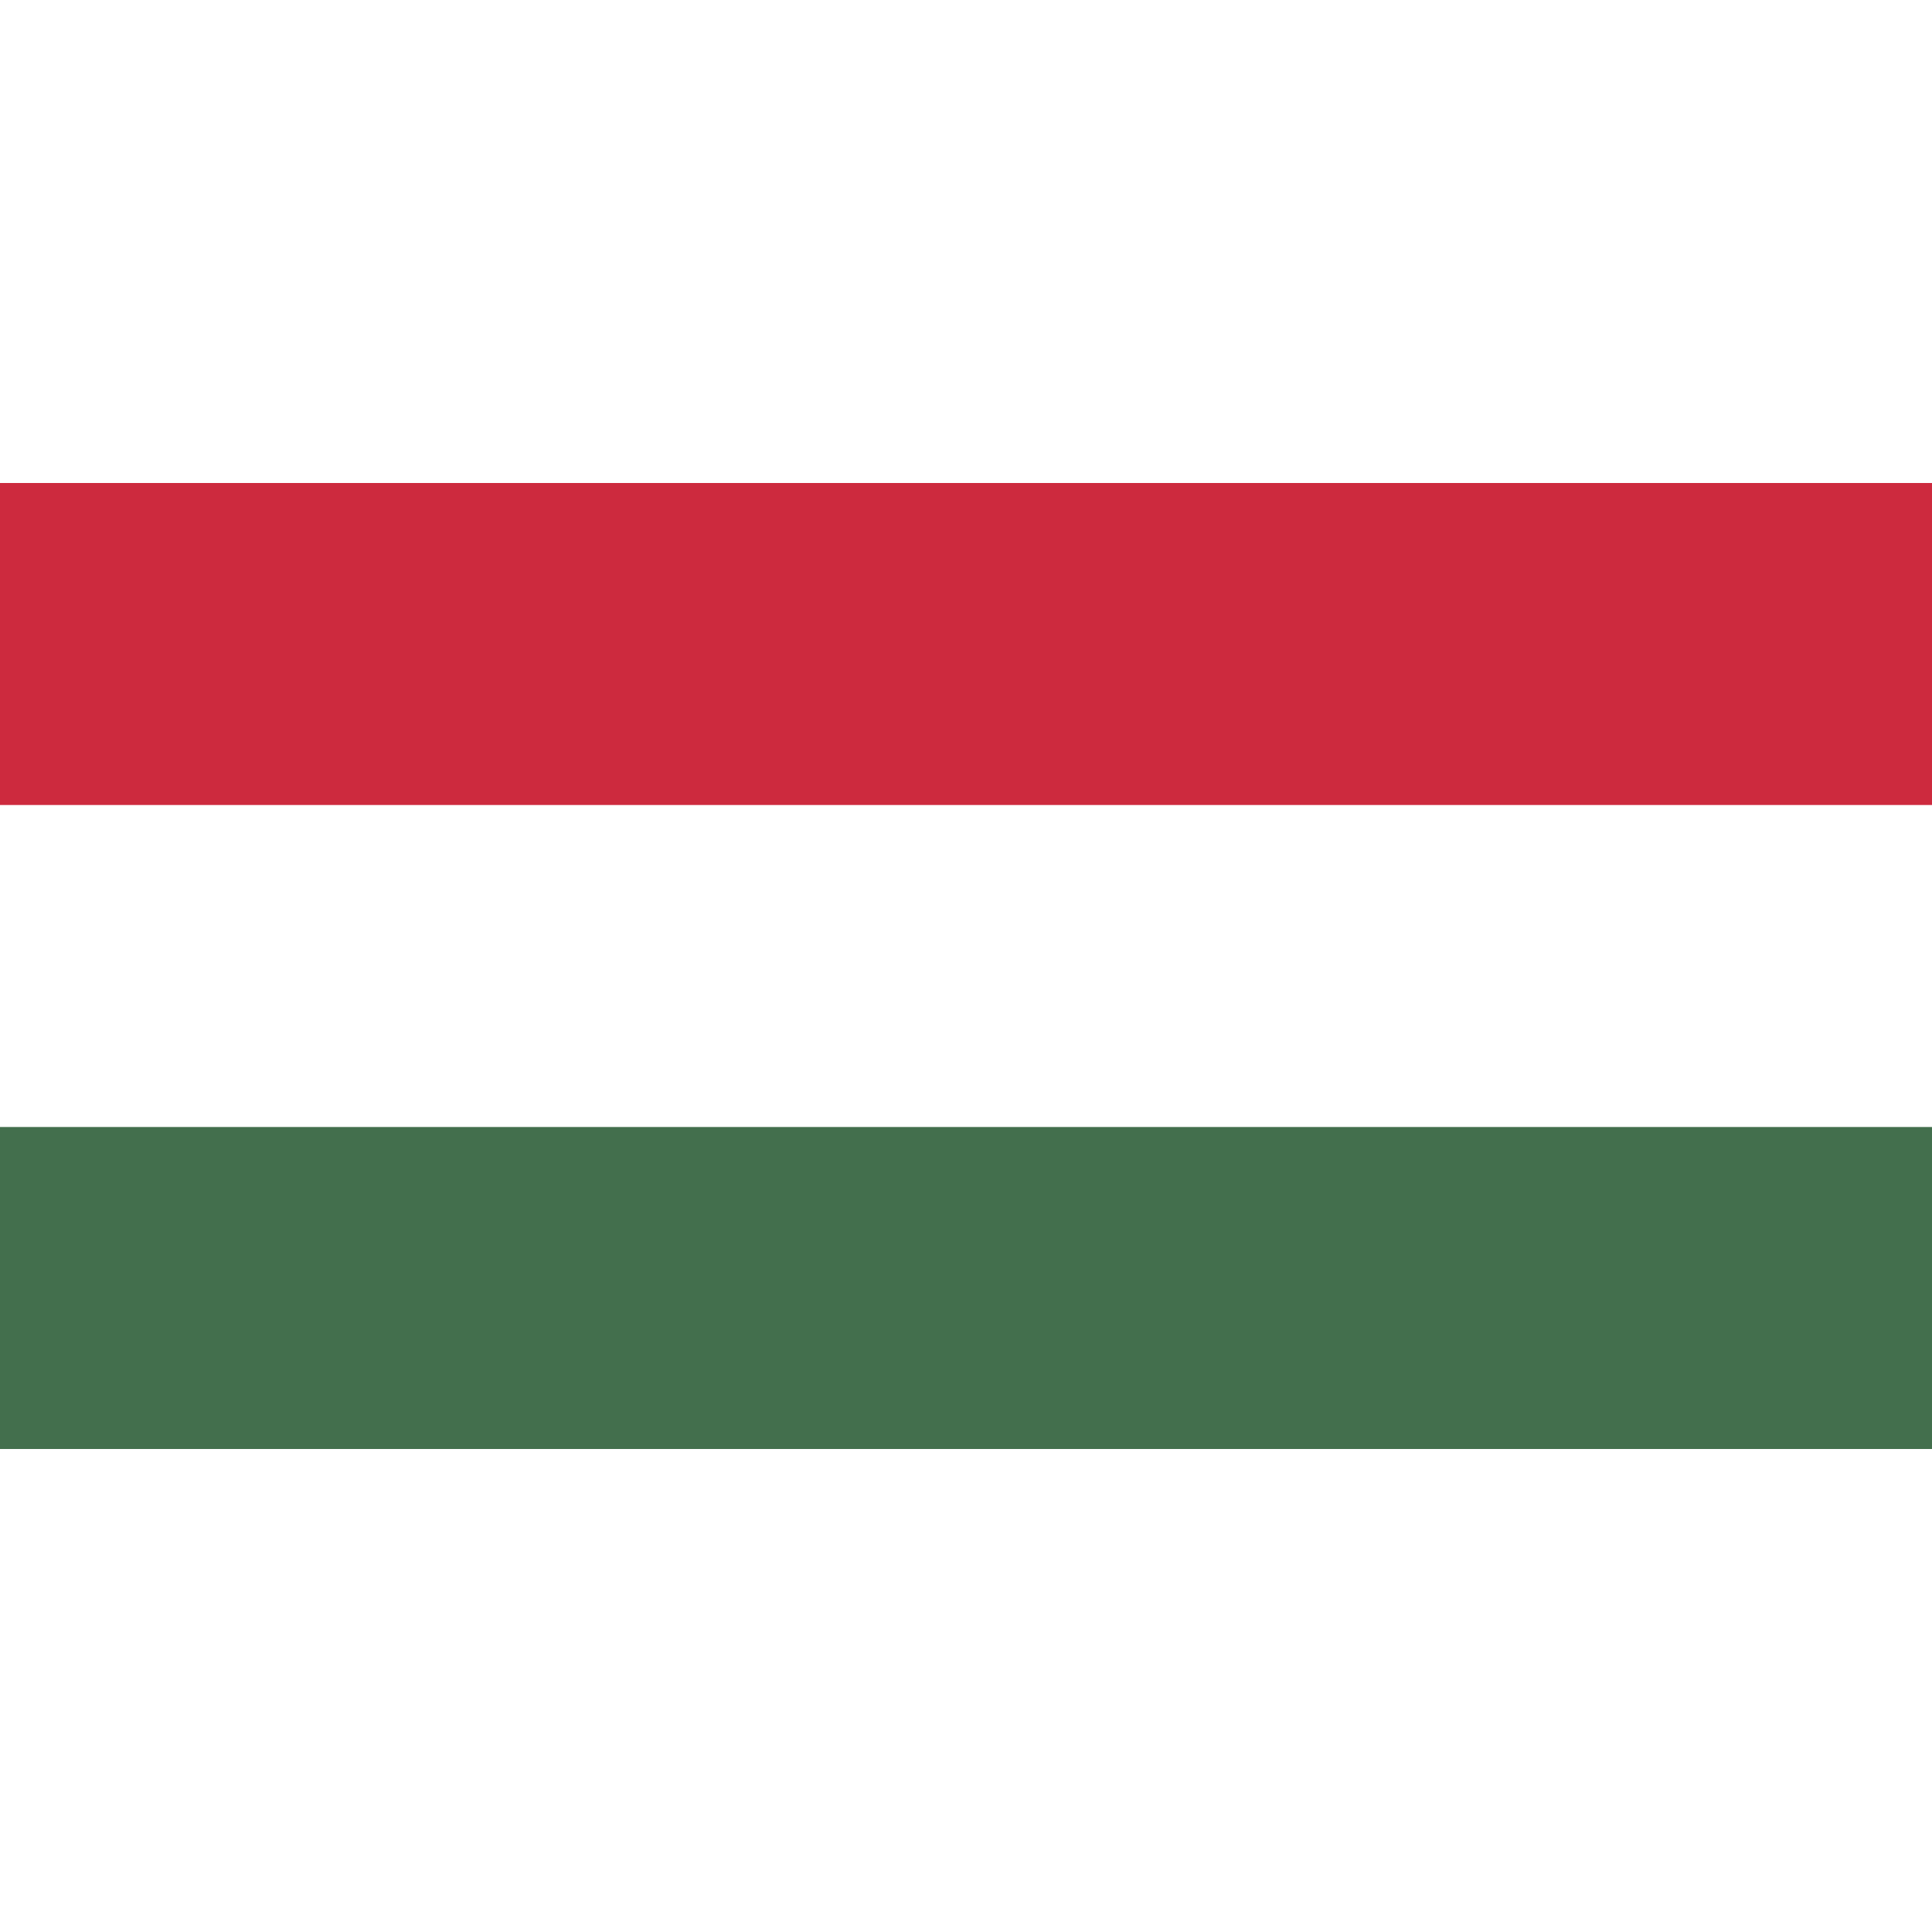 <svg xmlns="http://www.w3.org/2000/svg" viewBox="0 0 6 3" width="128" height="128">
<rect fill="#436F4D" width="6" height="3"/>
<rect fill="#FFF" width="6" height="2"/>
<rect fill="#CD2A3E" width="6" height="1"/>
</svg>
